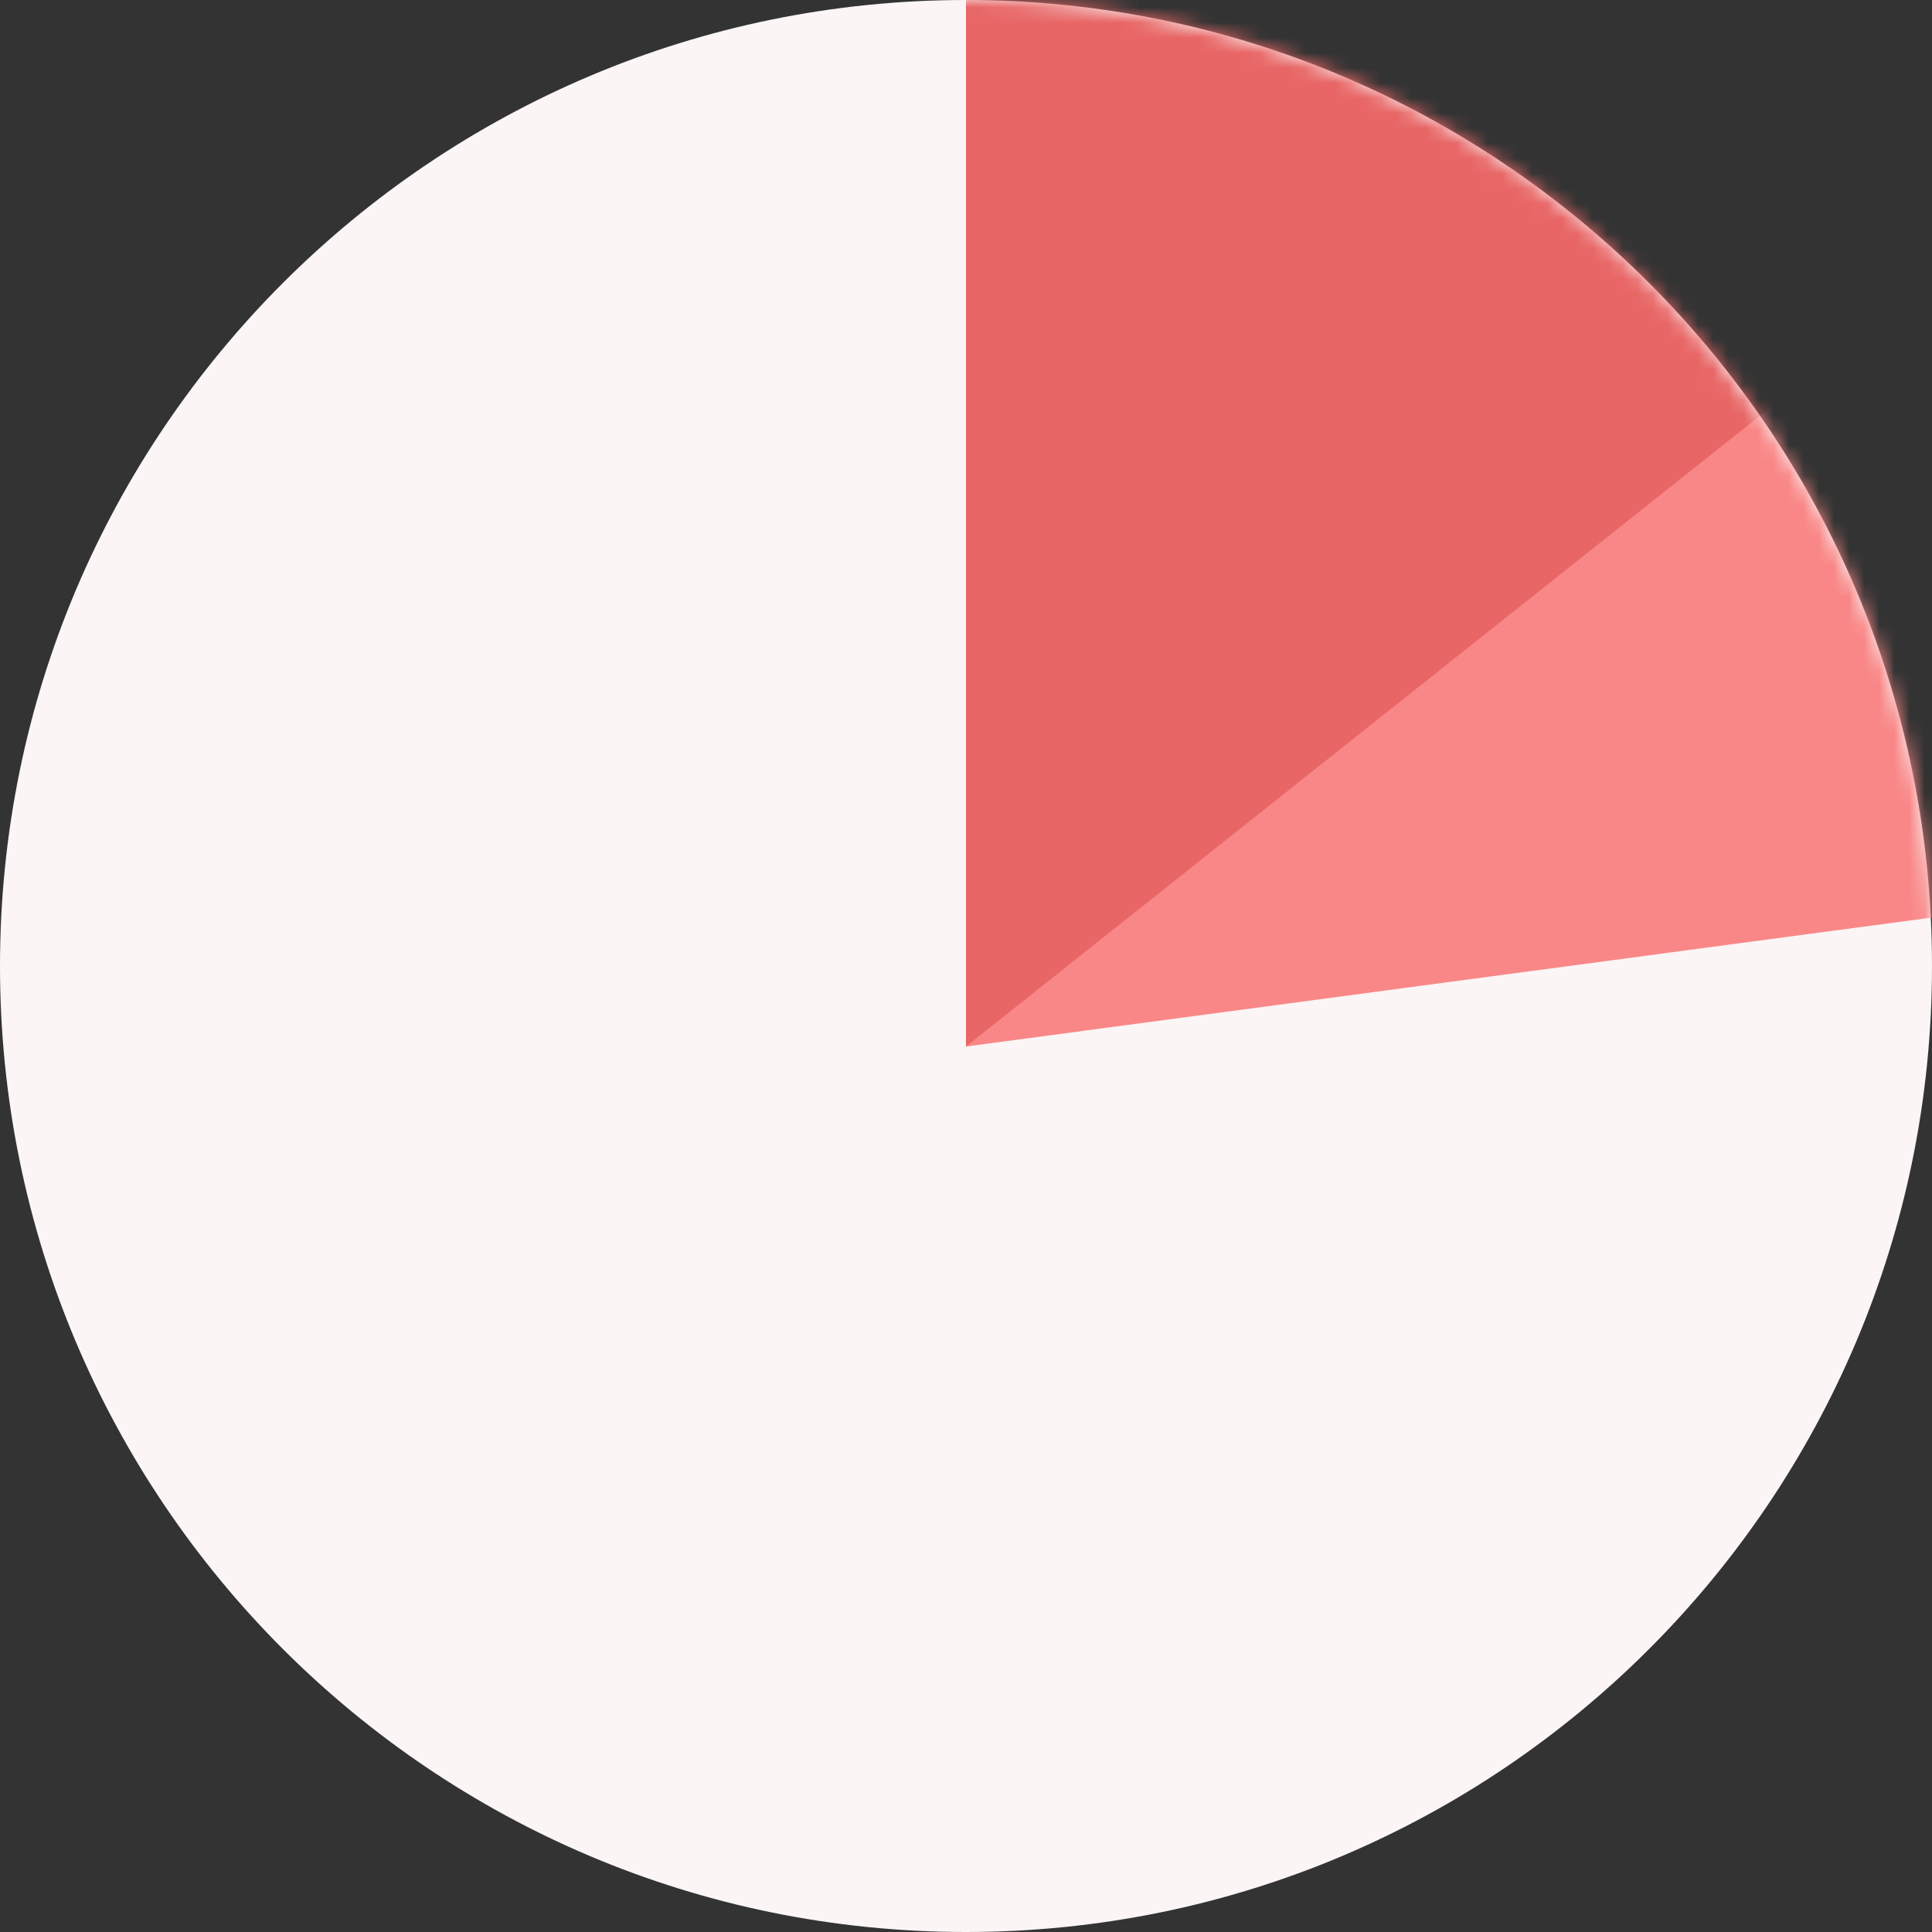 <svg width="128" height="128" viewBox="0 0 128 128" fill="none" xmlns="http://www.w3.org/2000/svg">
<rect x="0" y="0" width="128" height="128" fill="#333333" stroke="none"/>
<path fill-rule="evenodd" clip-rule="evenodd" d="M64 128C99.346 128 128 99.346 128 64C128 28.654 99.346 0 64 0C28.654 0 0 28.654 0 64C0 99.346 28.654 128 64 128Z" fill="#FBF5F5"/>
<mask id="mask0_18_498" style="mask-type:luminance" maskUnits="userSpaceOnUse" x="0" y="0" width="128" height="128">
<path fill-rule="evenodd" clip-rule="evenodd" d="M64 128C99.346 128 128 99.346 128 64C128 28.654 99.346 0 64 0C28.654 0 0 28.654 0 64C0 99.346 28.654 128 64 128Z" fill="white"/>
</mask>
<g mask="url(#mask0_18_498)">
<path fill-rule="evenodd" clip-rule="evenodd" d="M64 -12V69.333L154.667 57.228L134.267 0.484L85.533 -12H64Z" fill="#F98787"/>
<path fill-rule="evenodd" clip-rule="evenodd" d="M64 -12V69.333L137.333 11.076L64 -12Z" fill="#E86666"/>
</g>
</svg>
